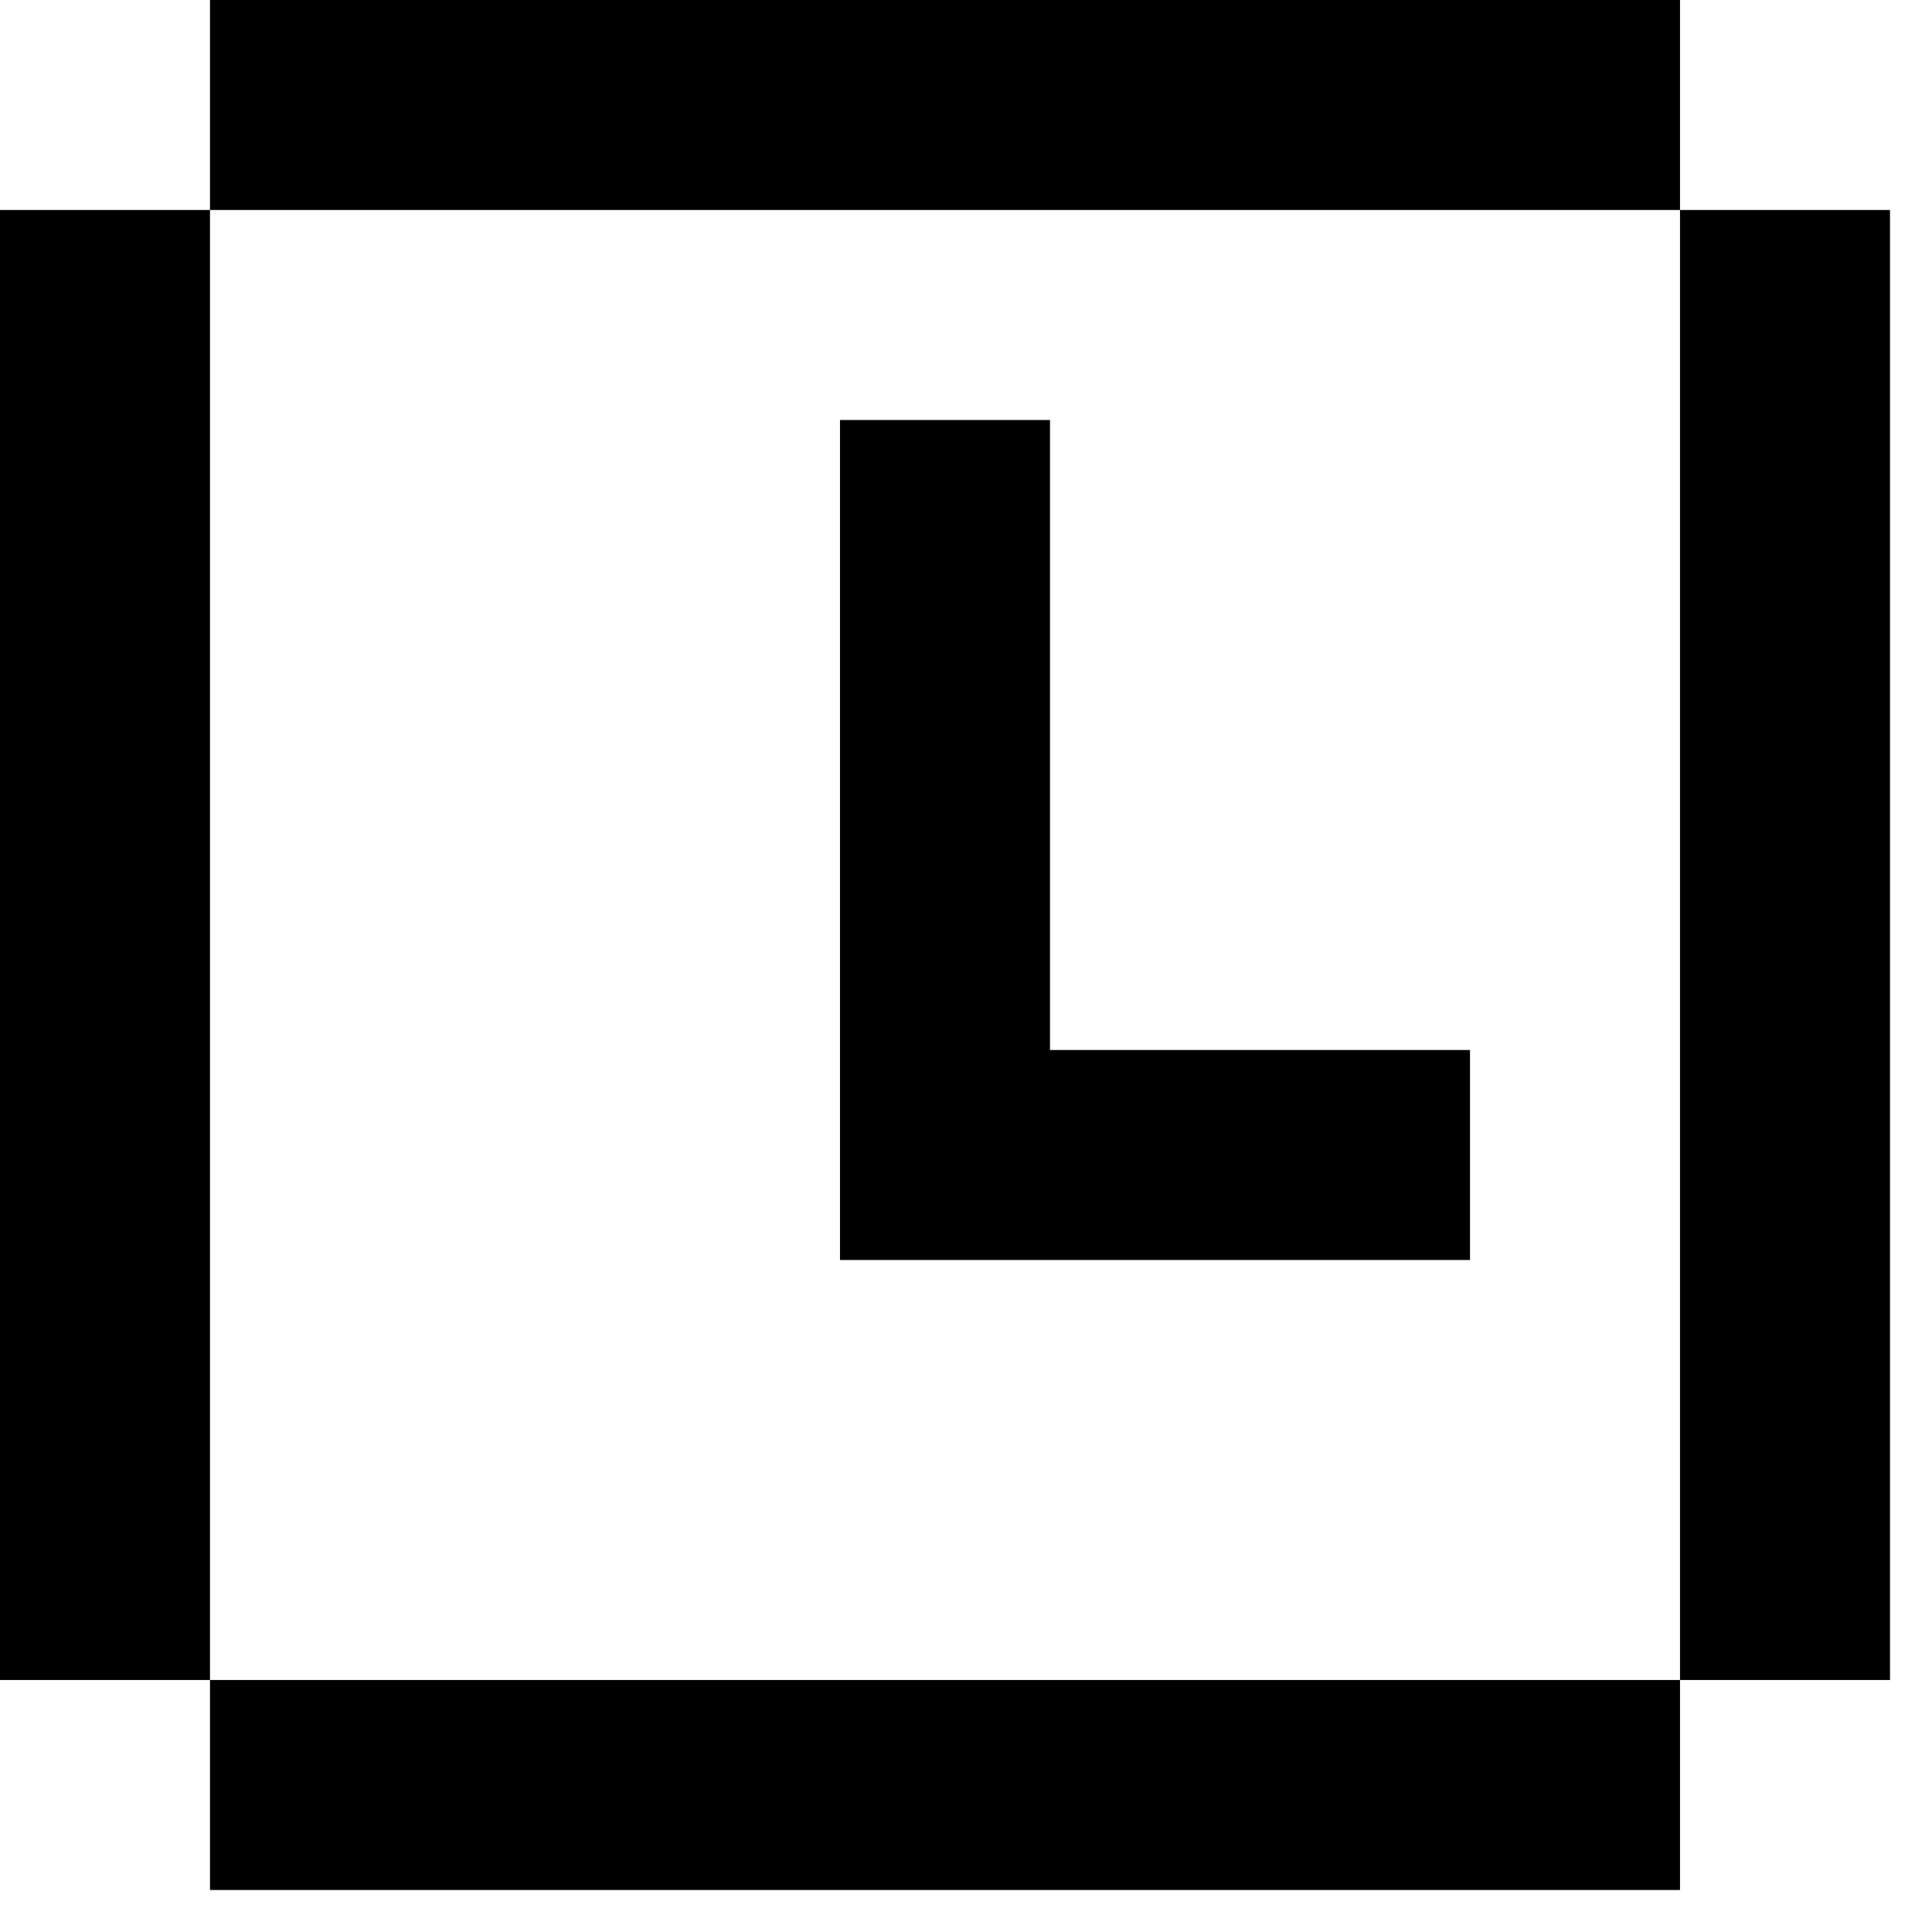 <svg width="23" height="23" viewBox="0 0 23 23" fill="none" xmlns="http://www.w3.org/2000/svg">
<path fill-rule="evenodd" clip-rule="evenodd" d="M20 0H2.5V2.5H20V0ZM20 20H2.5V22.5H20V20H22.5V2.5H20V20ZM0 2.5H2.5V20H0V2.5ZM10 5H12.5V12.5H17.5V15L12.5 15H10V5Z" fill="black"/>
</svg>
